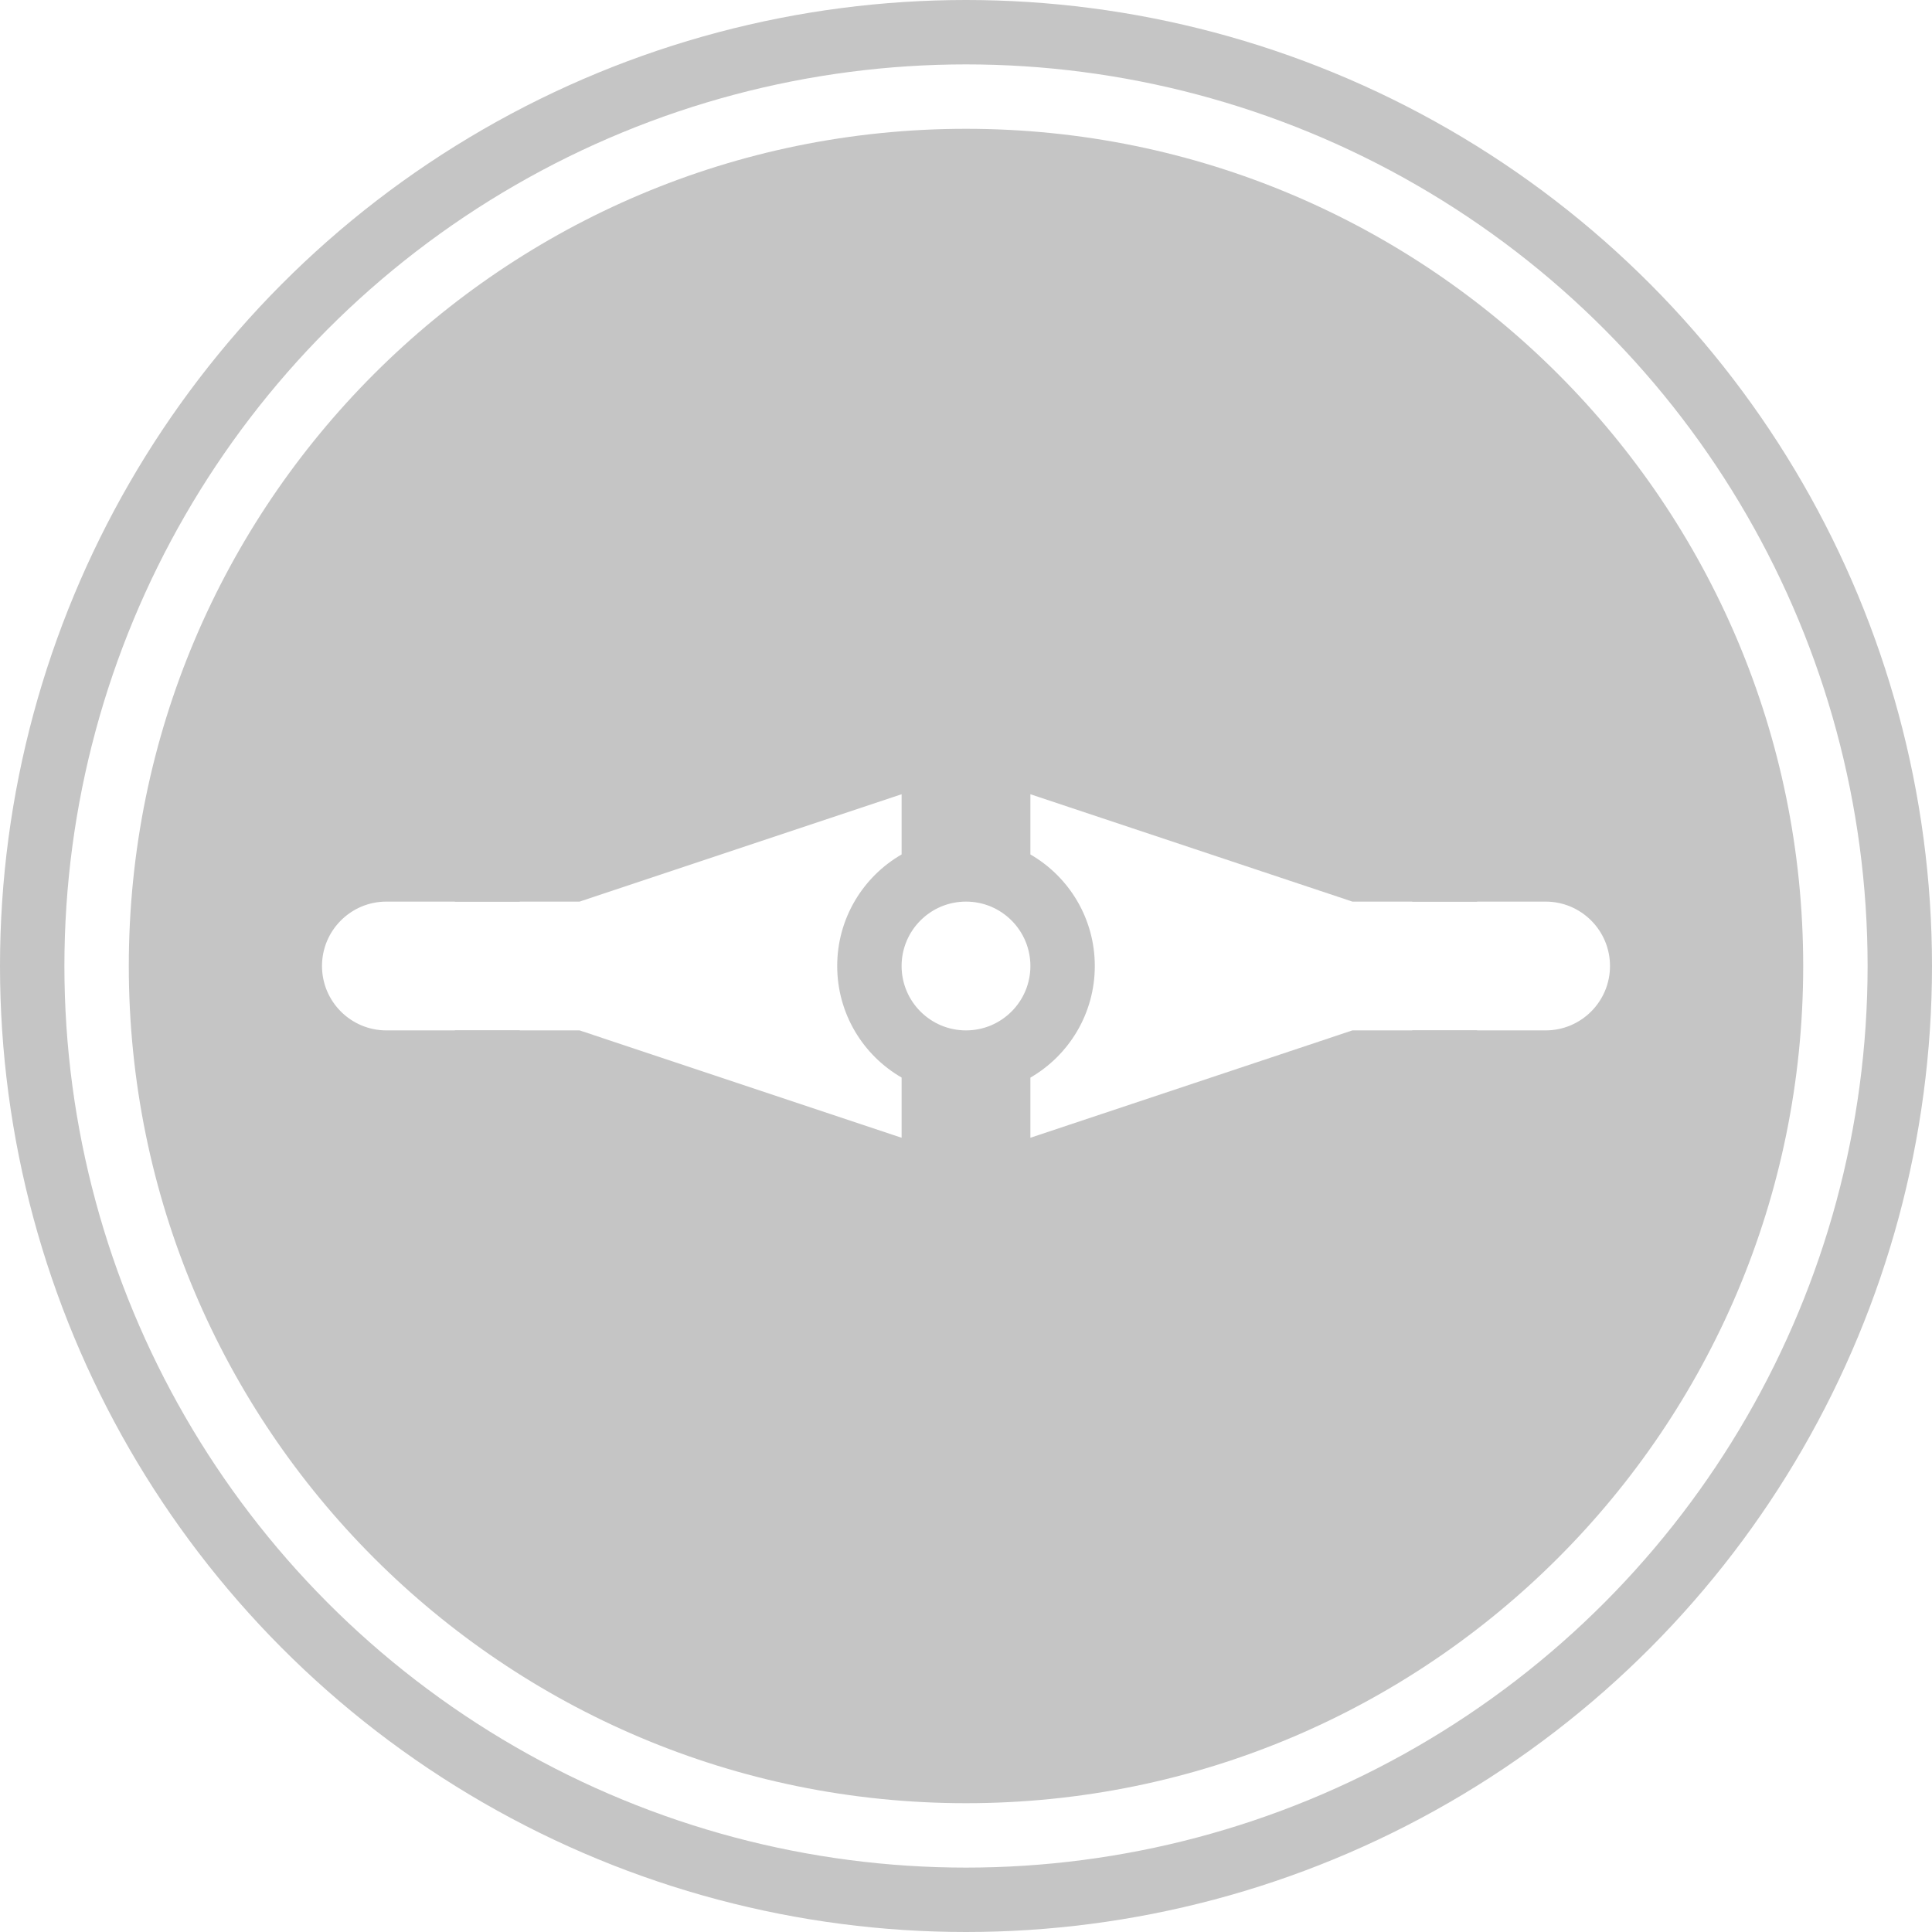 <svg width="30" height="30" viewBox="0 0 30 30" fill="none" xmlns="http://www.w3.org/2000/svg">
<circle cx="15" cy="15" r="14.5" stroke="#C5C5C5"/>
<path fill-rule="evenodd" clip-rule="evenodd" d="M15 23C19.08 23 22.446 19.946 22.938 16H21.929C21.444 19.392 18.526 22 15 22C11.473 22 8.556 19.392 8.071 16H7.062C7.554 19.946 10.92 23 15 23ZM7.062 14C7.554 10.054 10.92 7 15 7C19.08 7 22.446 10.054 22.938 14H21.929C21.444 10.608 18.526 8 15 8C11.473 8 8.556 10.608 8.071 14L7.062 14Z" fill="#C5C5C5"/>
<path fill-rule="evenodd" clip-rule="evenodd" d="M28 15C28 22.18 22.18 28 15 28C7.82 28 2 22.18 2 15C2 7.82 7.82 2 15 2C22.18 2 28 7.82 28 15ZM9 16H6C5.448 16 5 15.552 5 15C5 14.448 5.448 14 6 14H9L14 12.333V13.268C13.402 13.613 13 14.26 13 15C13 15.74 13.402 16.387 14 16.732V17.667L9 16ZM16 16.733V17.667L21 16H24C24.552 16 25 15.552 25 15C25 14.448 24.552 14 24 14H21L16 12.333V13.268C16.598 13.613 17 14.26 17 15C17 15.74 16.598 16.387 16 16.733ZM15 16C15.552 16 16 15.552 16 15C16 14.448 15.552 14 15 14C14.448 14 14 14.448 14 15C14 15.552 14.448 16 15 16Z" fill="#C5C5C5"/>
</svg>
